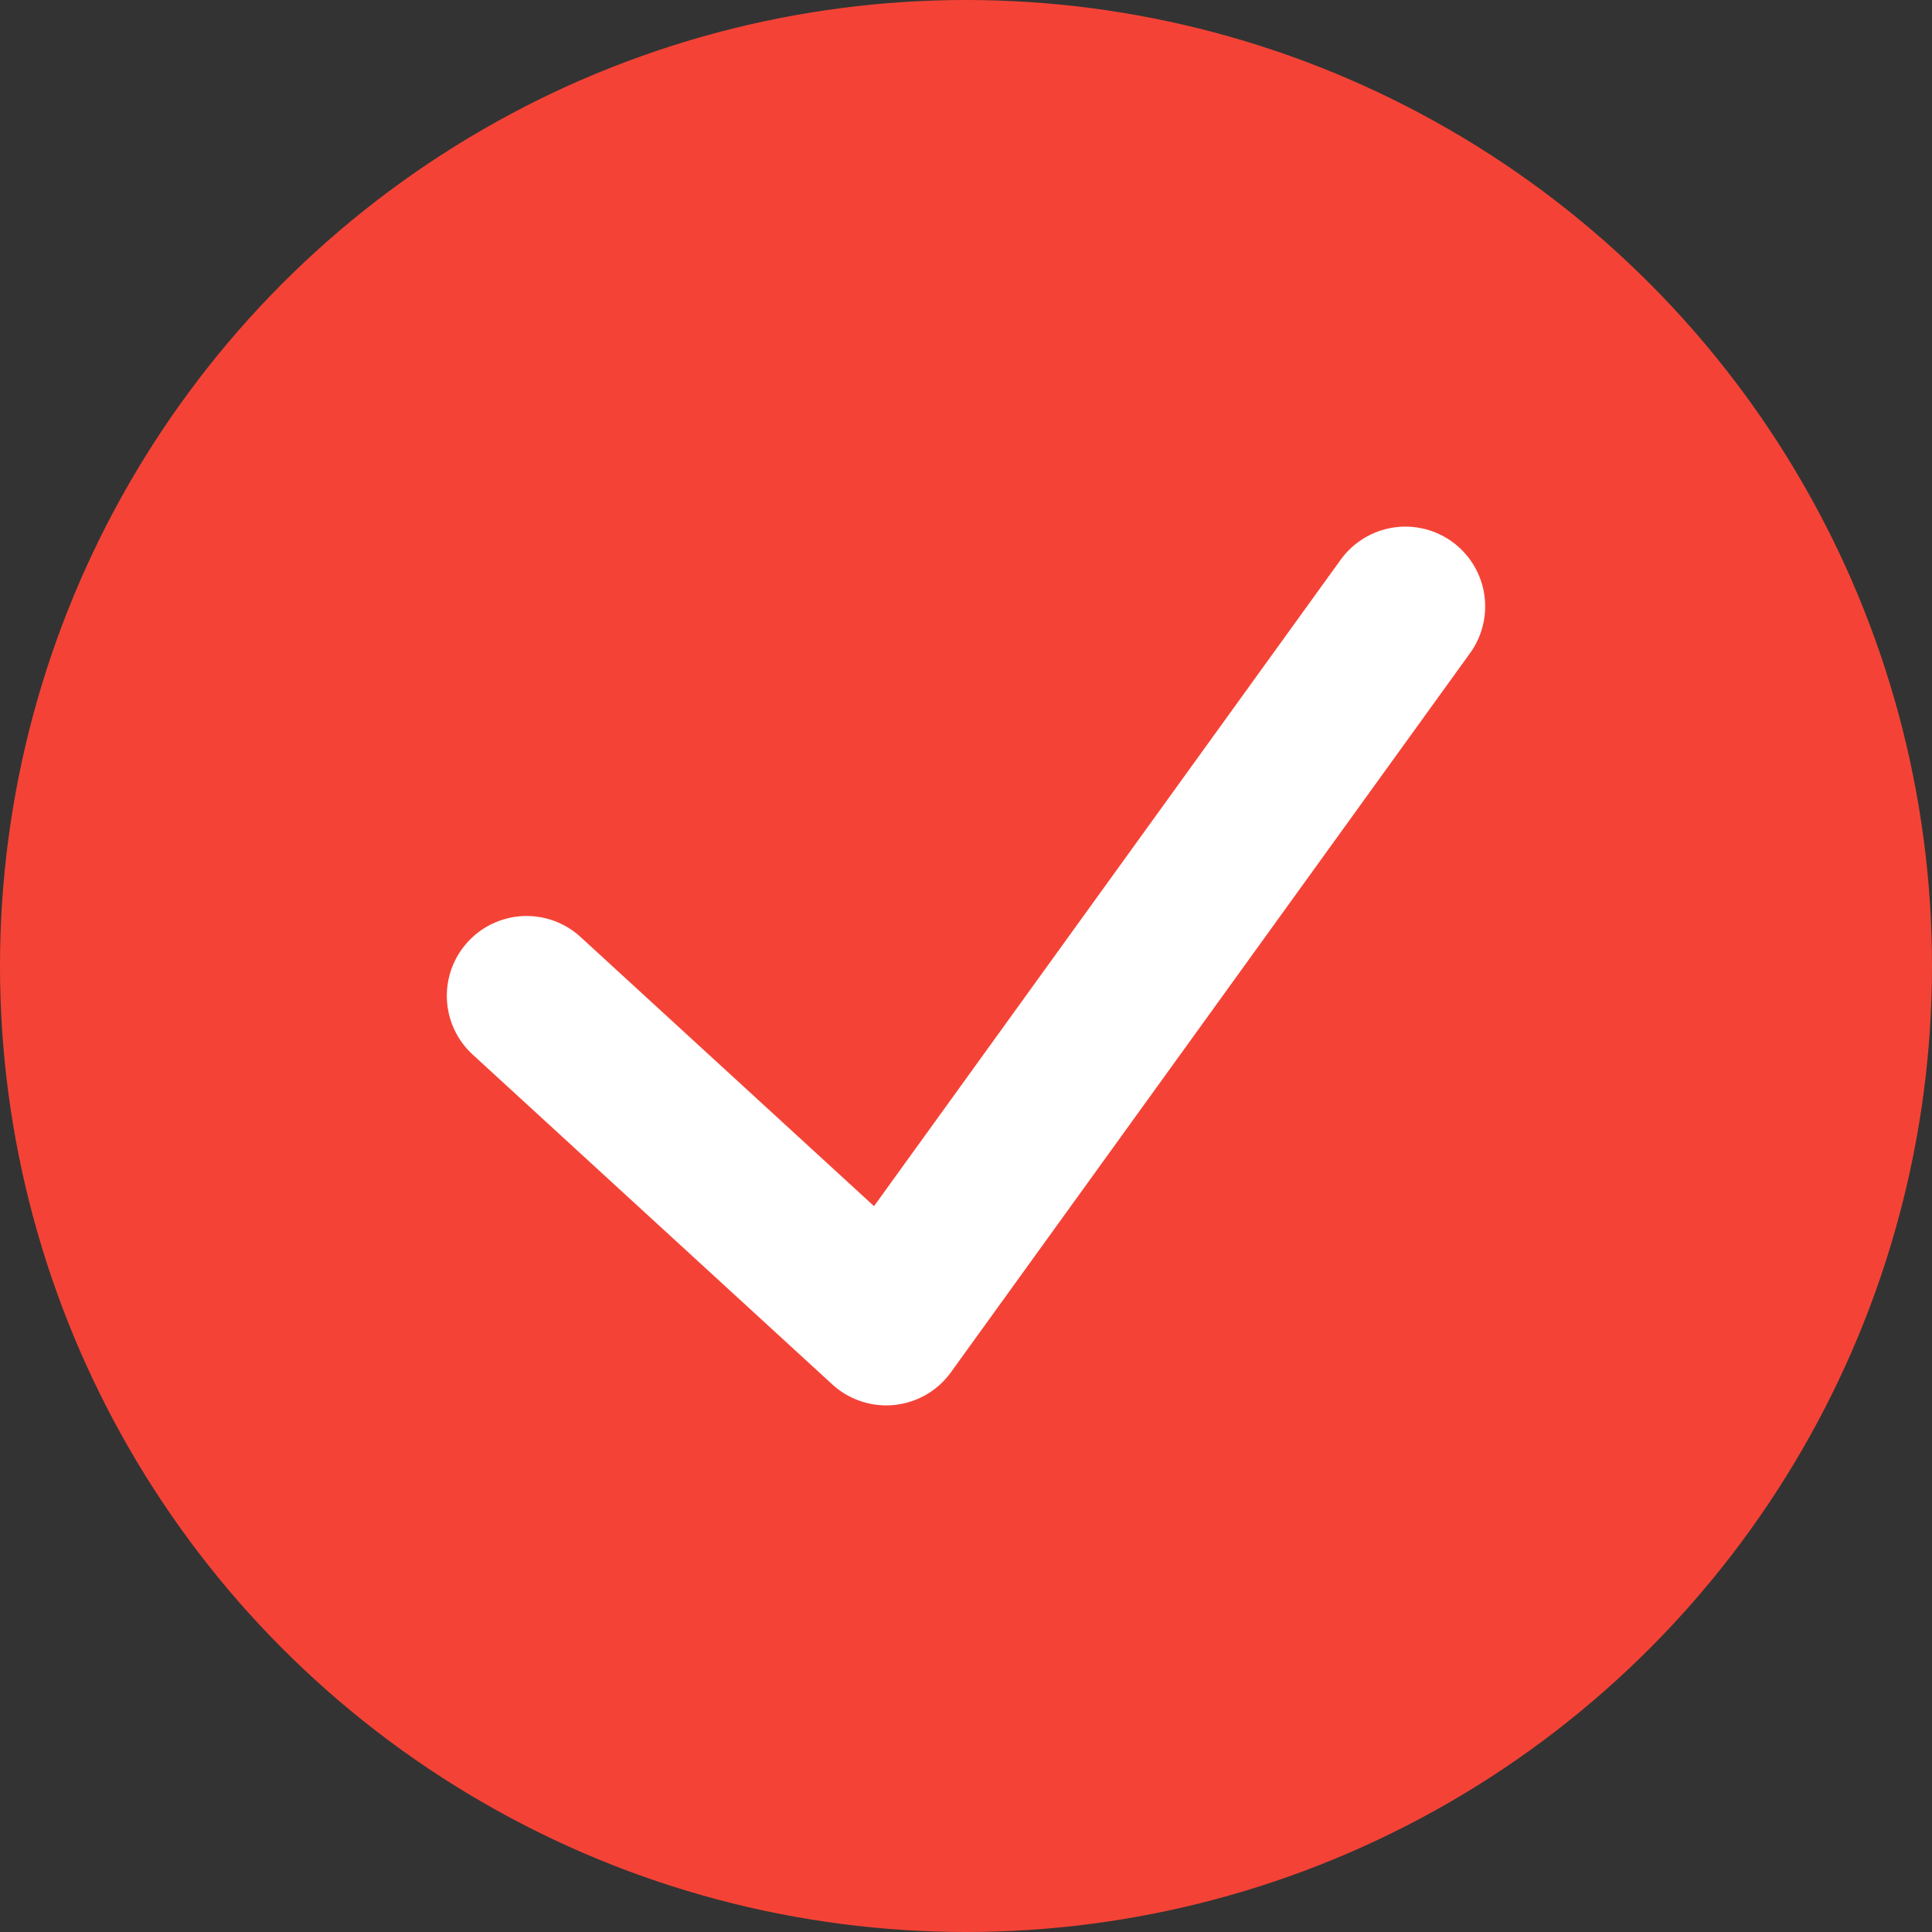 <svg xmlns="http://www.w3.org/2000/svg" viewBox="0 0 18.16 18.16"><rect x="0" y="0" width="18.16" height="18.16" fill="#333333" stroke="none"/><defs><style>.cls-1{fill:#f44336;}.cls-2{fill:none;stroke:#fff;stroke-linecap:round;stroke-linejoin:round;stroke-width:1.5px;}</style></defs><g id="Capa_2" data-name="Capa 2"><g id="Mapa_del_sitio" data-name="Mapa del sitio"><circle class="cls-1" cx="9.08" cy="9.08" r="9.08"/><polyline class="cls-2" points="4.95 9.36 8.33 12.46 13.21 5.7"/></g></g></svg>